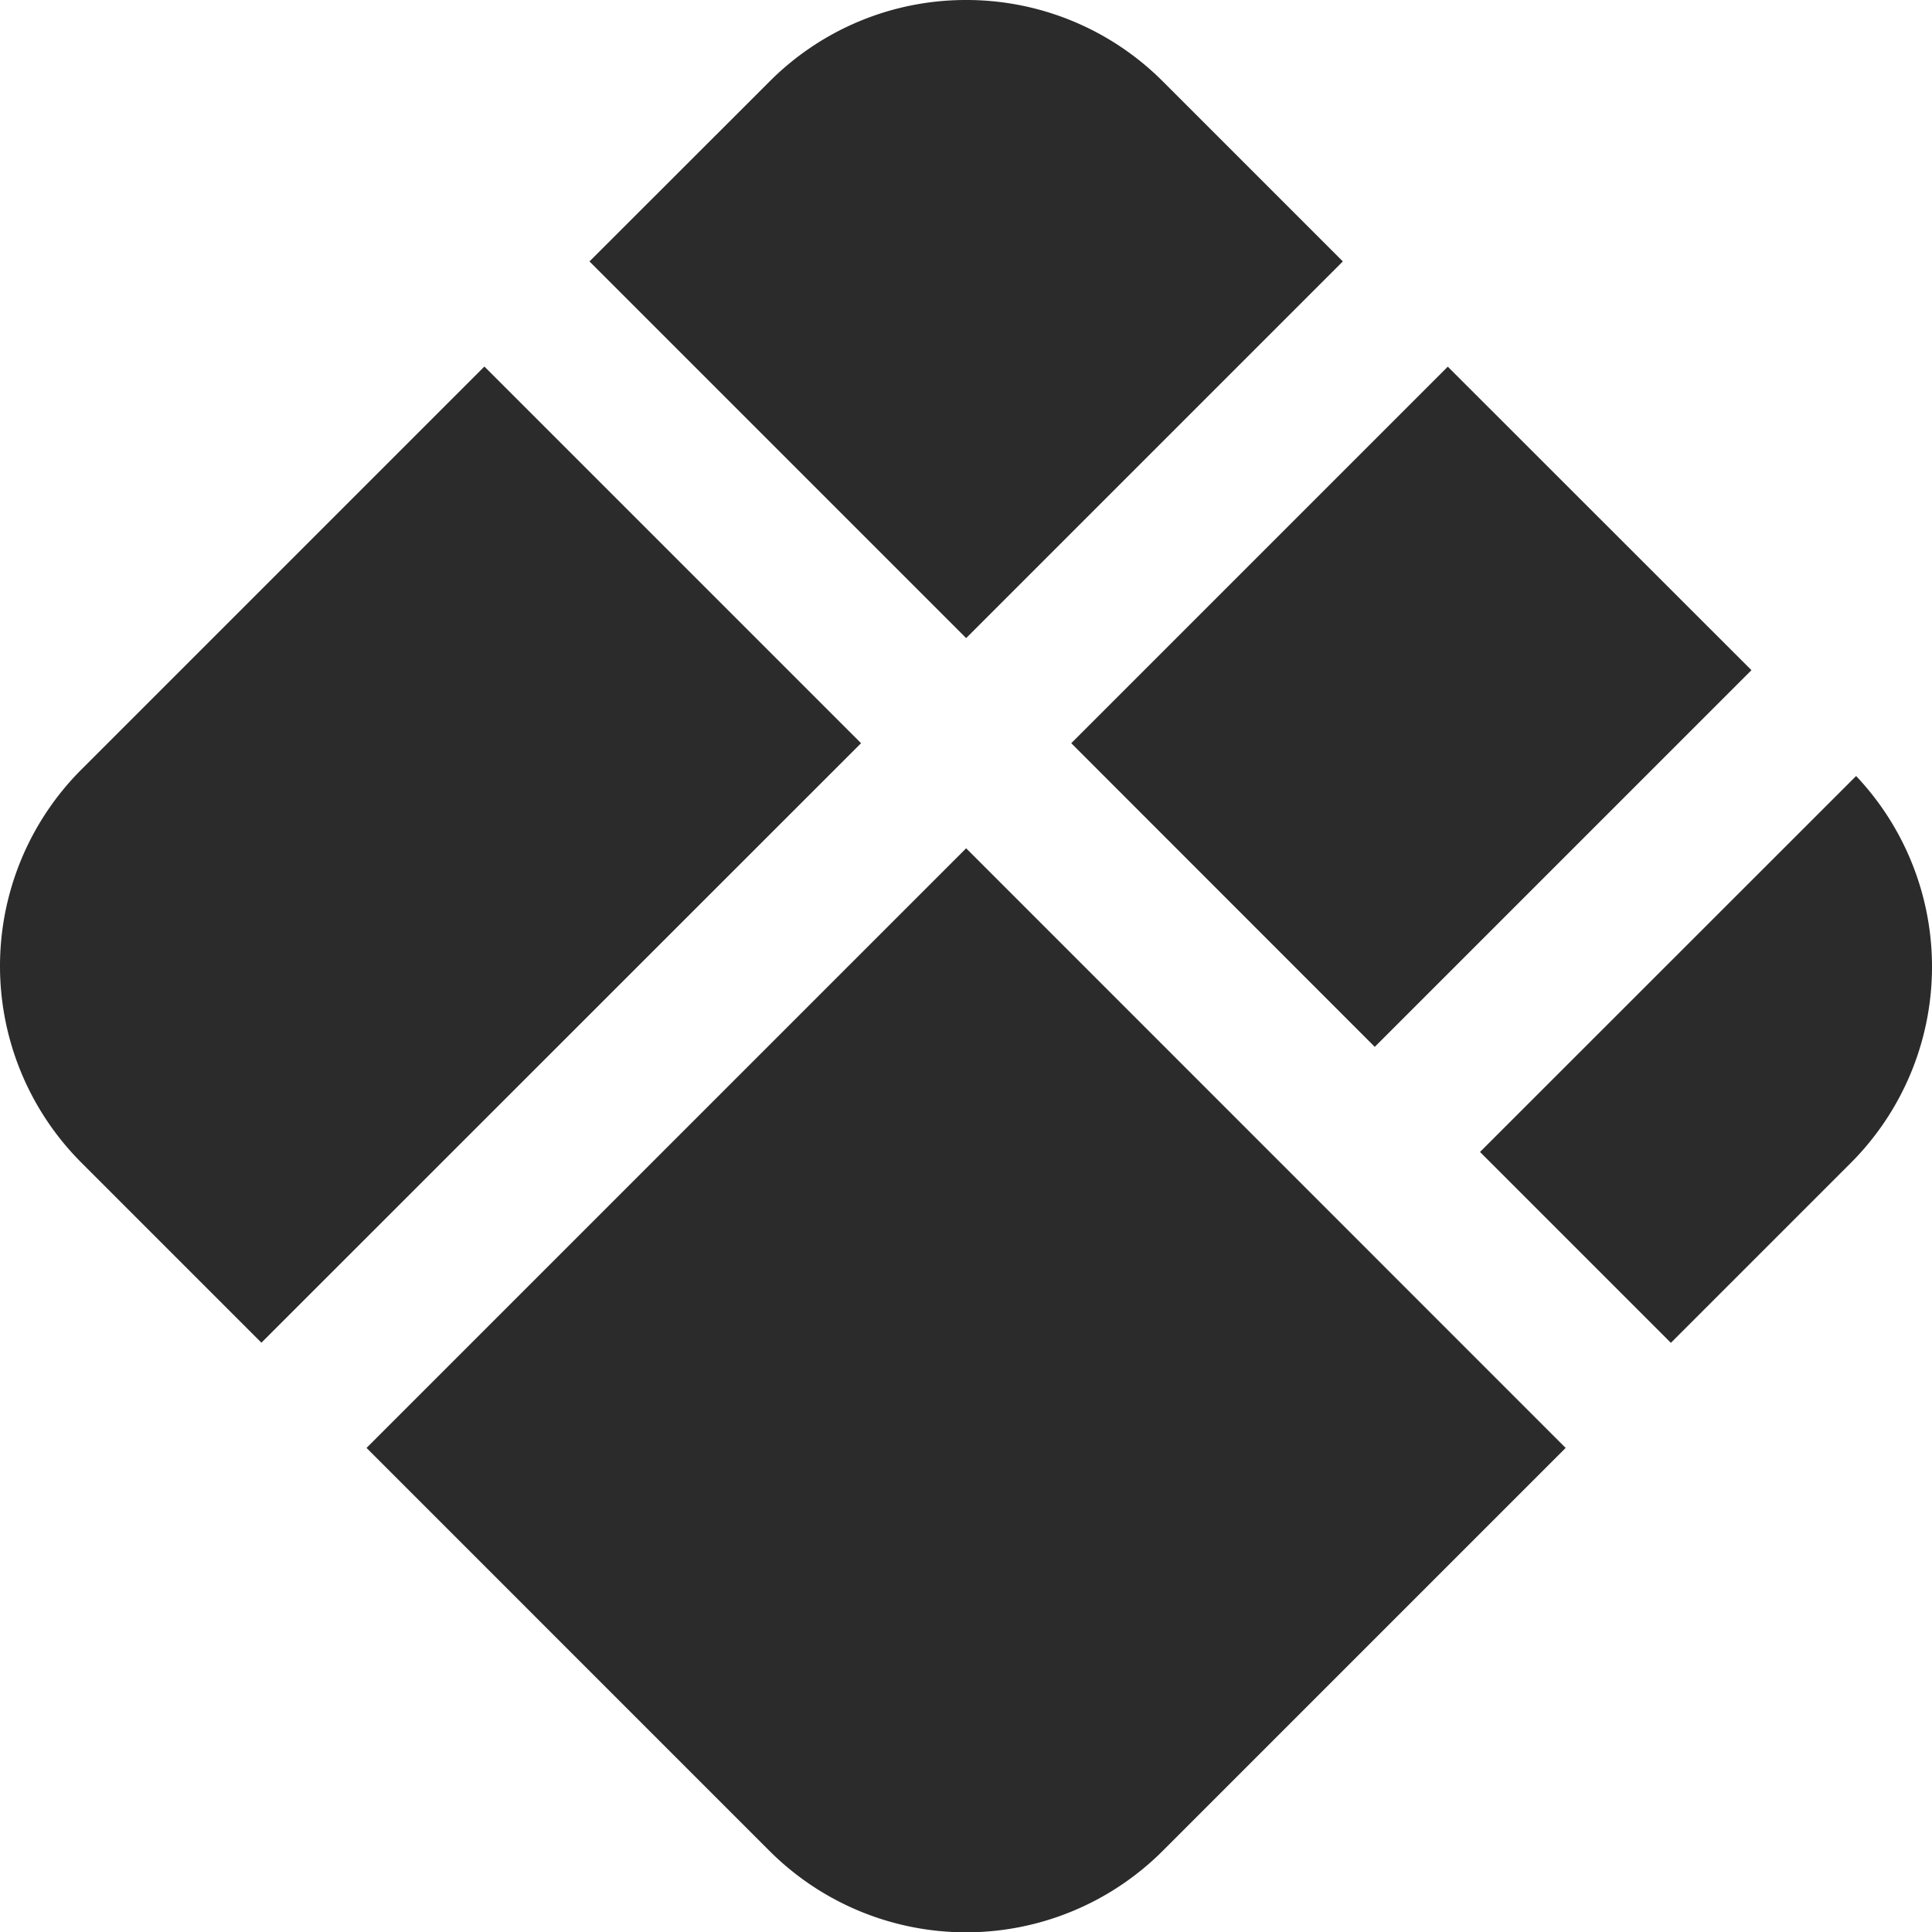 <svg xmlns="http://www.w3.org/2000/svg" width="481.106" height="481.185" viewBox="0 0 481.106 481.185">
  <path id="blockchain" d="M242.593,2a68.981,68.981,0,0,0-48.942,20.278L148.792,67.1l93.8,93.8,93.8-93.8L291.572,22.278A69.065,69.065,0,0,0,242.593,2ZM122.622,93.27,22.279,193.613a69.243,69.243,0,0,0,0,97.921L67.1,336.356,216.422,187.071Zm239.906.036-93.764,93.764,75.581,75.618,93.8-93.8ZM464.208,195.24l-93.655,93.62,47.532,47.534,44.822-44.822A69.132,69.132,0,0,0,464.208,195.24Zm-221.615,18L93.271,362.562,193.614,462.906a69.243,69.243,0,0,0,97.921,0L391.878,362.562Z" transform="translate(-2 -2)" fill="#2b2b2b"/>
</svg>
